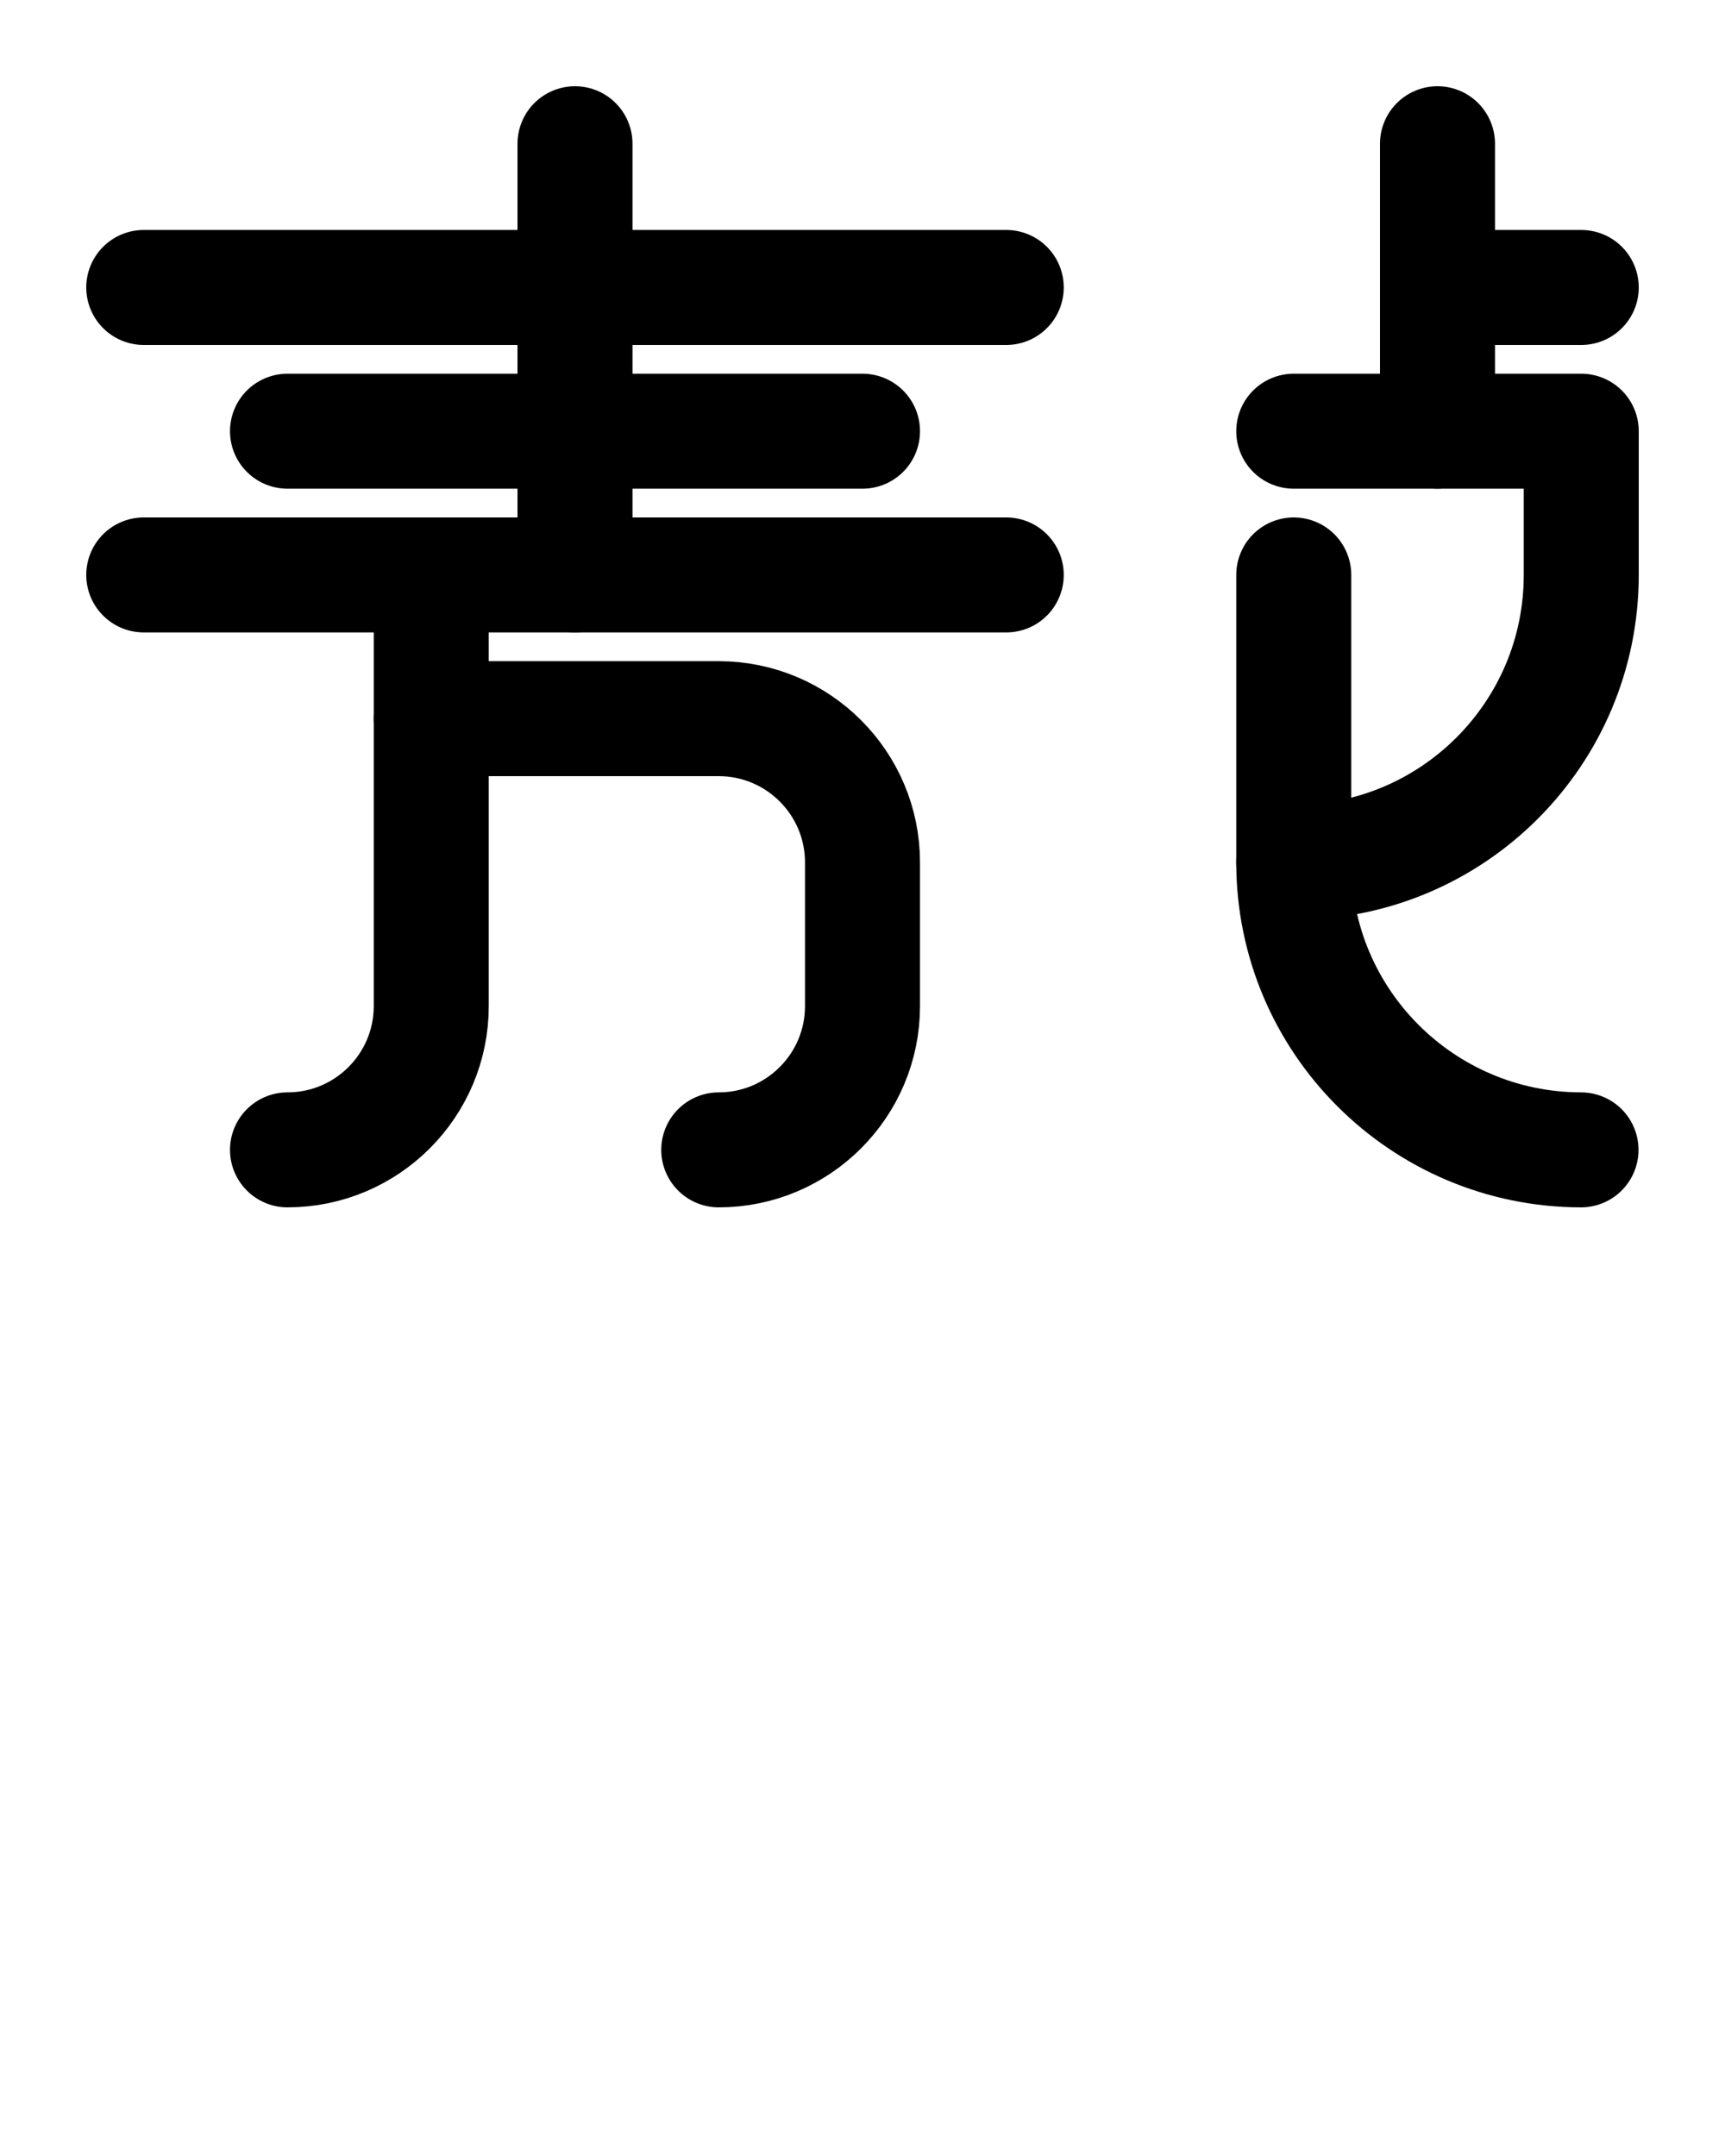 <?xml version="1.0" encoding="utf-8"?>
<!-- Generator: Adobe Illustrator 26.0.0, SVG Export Plug-In . SVG Version: 6.00 Build 0)  -->
<svg version="1.1" id="图层_1" xmlns="http://www.w3.org/2000/svg" xmlns:xlink="http://www.w3.org/1999/xlink" x="0px" y="0px"
	 viewBox="0 0 720 900" style="enable-background:new 0 0 720 900;" xml:space="preserve">
<style type="text/css">
	.st0{fill:none;stroke:#000000;stroke-width:48;stroke-linecap:round;stroke-linejoin:round;stroke-miterlimit:10;}
</style>
<line class="st0" x1="600" y1="60" x2="600" y2="180"/>
<line class="st0" x1="660" y1="120" x2="600" y2="120"/>
<path class="st0" d="M540,180h120v60c0,66.3-53.7,120-120,120"/>
<path class="st0" d="M540,240v120c0,66.2,53.7,119.9,119.9,120"/>
<path class="st0" d="M300,480c33.1,0,60-26.9,60-60v-60c0-33.1-26.9-60-60-60H180"/>
<line class="st0" x1="240" y1="60" x2="240" y2="240"/>
<path class="st0" d="M180,240v180c0,33.1-26.9,60-60,60"/>
<line class="st0" x1="60" y1="120" x2="420" y2="120"/>
<line class="st0" x1="120" y1="180" x2="360" y2="180"/>
<line class="st0" x1="60" y1="240" x2="420" y2="240"/>
</svg>
